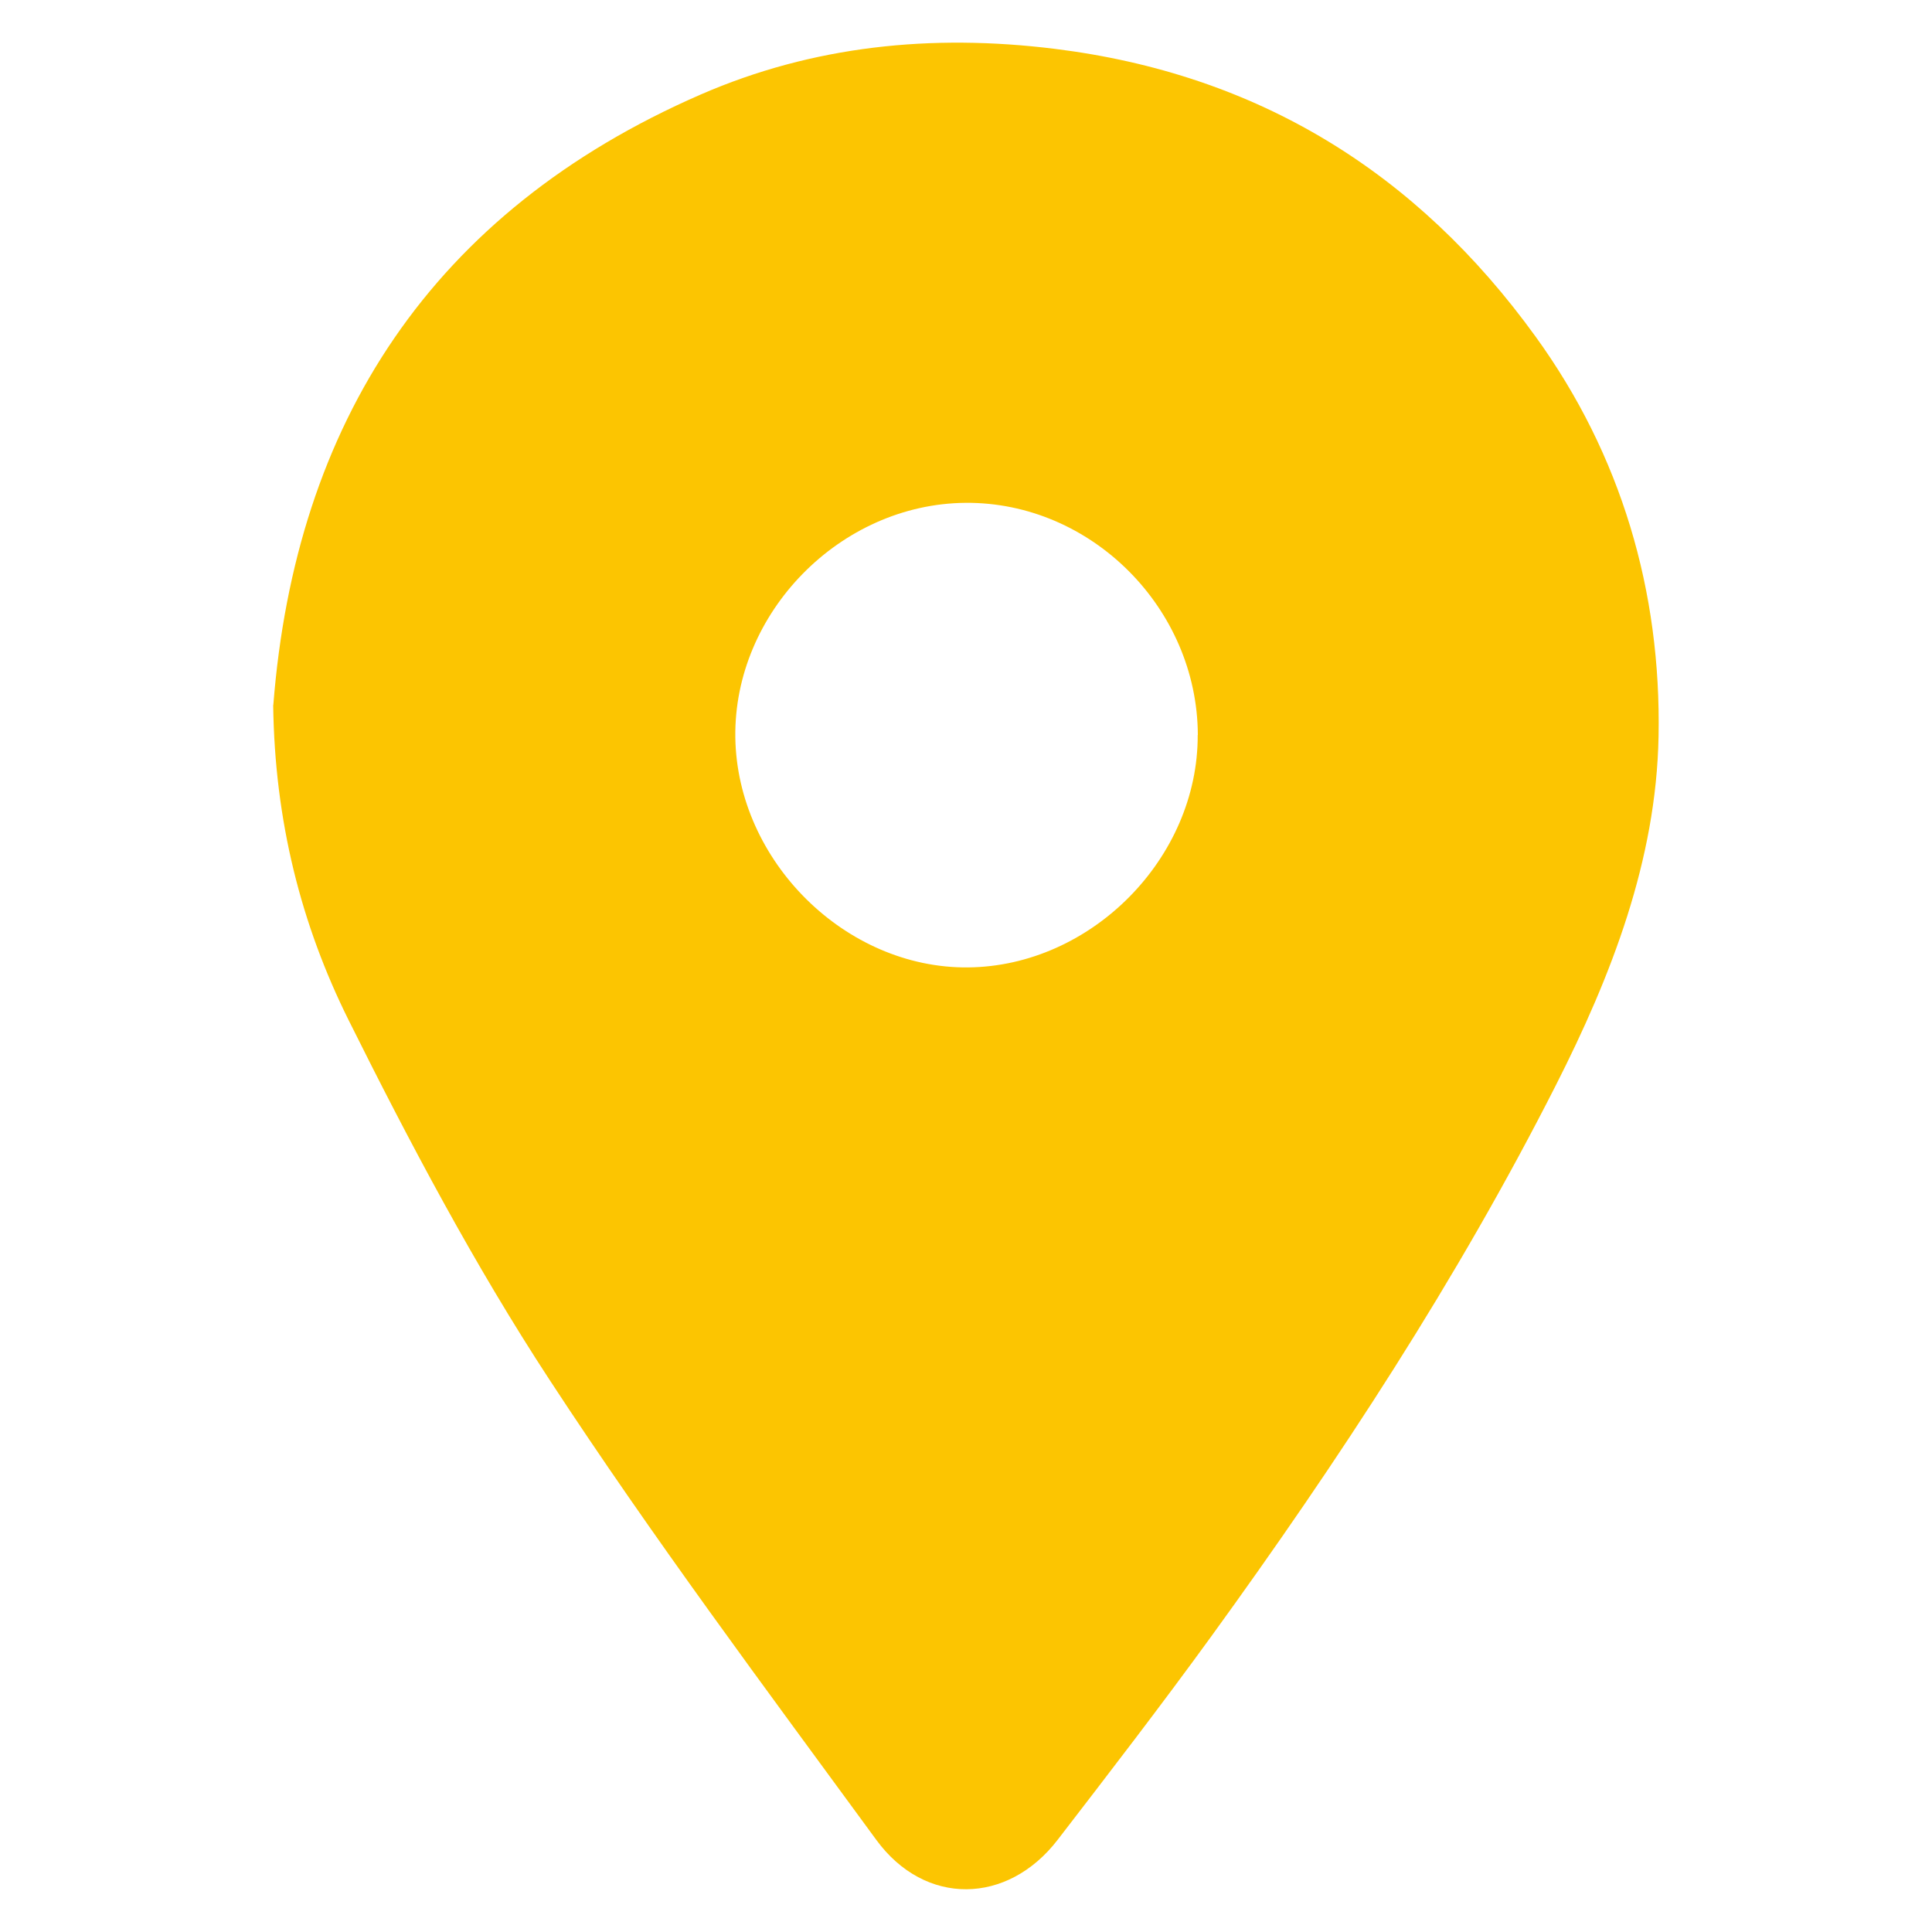 <?xml version="1.0" encoding="UTF-8"?><svg id="Capa_2" xmlns="http://www.w3.org/2000/svg" viewBox="0 0 150 150"><defs><style>.cls-1{fill:#fcc501;stroke-width:0px;}</style></defs><path class="cls-1" d="M21.22,54.74c1.71-21.88,12.29-38.3,33.18-47.4,8.71-3.79,17.93-4.73,27.47-3.55,15.82,1.96,28.14,9.6,37.35,22.34,6.66,9.2,9.76,19.79,9.55,31.04-.18,9.63-3.66,18.59-7.99,27.12-7.64,15.06-16.86,29.14-26.76,42.79-3.87,5.33-7.89,10.55-11.91,15.77-3.88,5.04-10.29,5.18-14.08-.01-8.62-11.78-17.37-23.49-25.35-35.69-5.84-8.92-10.87-18.42-15.63-27.98-3.67-7.39-5.72-15.41-5.84-24.43ZM93,57.06c-.04-9.85-8.29-18.1-18.04-18.02-9.72.08-18,8.52-17.87,18.21.14,9.61,8.55,17.94,18.05,17.86,9.58-.08,17.89-8.48,17.85-18.05Z"/></svg>